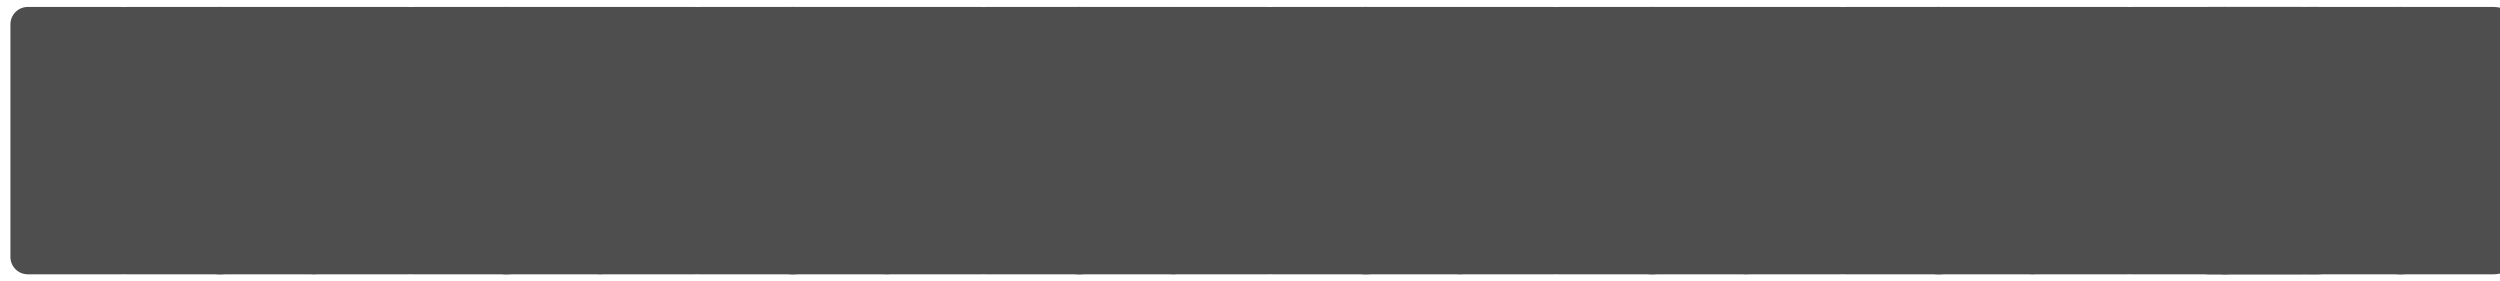 <svg width="1440" height="162" viewBox="0 0 1440 162" fill="none" xmlns="http://www.w3.org/2000/svg">
<g filter="url(#filter0_d)">
<path d="M1363 15C1363 9.477 1367.48 5 1373 5H1427.08C1436.17 5 1443.84 11.775 1444.95 20.796L1449.3 56.041C1451.42 73.282 1451.42 90.718 1449.3 107.959L1444.95 143.204C1443.84 152.224 1436.17 159 1427.08 159H1373C1367.48 159 1363 154.523 1363 149V82V15Z" fill="#4E4E4E"/>
</g>
<g filter="url(#filter1_d)">
<path d="M1310 15C1310 9.477 1314.48 5 1320 5H1374.08C1383.17 5 1390.84 11.775 1391.95 20.796L1396.3 56.041C1398.42 73.282 1398.42 90.718 1396.3 107.959L1391.95 143.204C1390.84 152.224 1383.17 159 1374.08 159H1320C1314.48 159 1310 154.523 1310 149V82V15Z" fill="#4E4E4E"/>
</g>
<g filter="url(#filter2_d)">
<path d="M1253 15C1253 9.477 1257.48 5 1263 5H1317.08C1326.17 5 1333.84 11.775 1334.95 20.796L1339.3 56.041C1341.42 73.282 1341.42 90.718 1339.3 107.959L1334.95 143.204C1333.84 152.224 1326.17 159 1317.08 159H1263C1257.48 159 1253 154.523 1253 149V82V15Z" fill="#4E4E4E"/>
</g>
<g filter="url(#filter3_d)">
<path d="M1262 15C1262 9.477 1266.48 5 1272 5H1326.08C1335.17 5 1342.84 11.775 1343.95 20.796L1348.3 56.041C1350.42 73.282 1350.42 90.718 1348.3 107.959L1343.95 143.204C1342.84 152.224 1335.17 159 1326.08 159H1272C1266.48 159 1262 154.523 1262 149V82V15Z" fill="#4E4E4E"/>
</g>
<g filter="url(#filter4_d)">
<path d="M1209 15C1209 9.477 1213.48 5 1219 5H1273.08C1282.17 5 1289.84 11.775 1290.95 20.796L1295.3 56.041C1297.42 73.282 1297.42 90.718 1295.3 107.959L1290.95 143.204C1289.84 152.224 1282.17 159 1273.08 159H1219C1213.48 159 1209 154.523 1209 149V82V15Z" fill="#4E4E4E"/>
</g>
<g filter="url(#filter5_d)">
<path d="M1152 15C1152 9.477 1156.48 5 1162 5H1216.08C1225.17 5 1232.84 11.775 1233.95 20.796L1238.3 56.041C1240.42 73.282 1240.42 90.718 1238.3 107.959L1233.95 143.204C1232.84 152.224 1225.17 159 1216.08 159H1162C1156.48 159 1152 154.523 1152 149V82V15Z" fill="#4E4E4E"/>
</g>
<g filter="url(#filter6_d)">
<path d="M1097 15C1097 9.477 1101.48 5 1107 5H1161.08C1170.17 5 1177.84 11.775 1178.95 20.796L1183.3 56.041C1185.42 73.282 1185.42 90.718 1183.3 107.959L1178.95 143.204C1177.84 152.224 1170.17 159 1161.08 159H1107C1101.48 159 1097 154.523 1097 149V82V15Z" fill="#4E4E4E"/>
</g>
<g filter="url(#filter7_d)">
<path d="M1044 15C1044 9.477 1048.48 5 1054 5H1108.08C1117.17 5 1124.84 11.775 1125.95 20.796L1130.3 56.041C1132.42 73.282 1132.42 90.718 1130.3 107.959L1125.95 143.204C1124.84 152.224 1117.17 159 1108.08 159H1054C1048.48 159 1044 154.523 1044 149V82V15Z" fill="#4E4E4E"/>
</g>
<g filter="url(#filter8_d)">
<path d="M987 15C987 9.477 991.477 5 997 5H1051.08C1060.17 5 1067.84 11.775 1068.95 20.796L1073.3 56.041C1075.42 73.282 1075.42 90.718 1073.3 107.959L1068.95 143.204C1067.84 152.224 1060.17 159 1051.08 159H997C991.477 159 987 154.523 987 149V82V15Z" fill="#4E4E4E"/>
</g>
<g filter="url(#filter9_d)">
<path d="M932 15C932 9.477 936.477 5 942 5H996.084C1005.17 5 1012.84 11.775 1013.95 20.796L1018.3 56.041C1020.42 73.282 1020.42 90.718 1018.3 107.959L1013.95 143.204C1012.84 152.224 1005.17 159 996.084 159H942C936.477 159 932 154.523 932 149V82V15Z" fill="#4E4E4E"/>
</g>
<g filter="url(#filter10_d)">
<path d="M879 15C879 9.477 883.477 5 889 5H943.084C952.173 5 959.836 11.775 960.949 20.796L965.297 56.041C967.424 73.282 967.424 90.718 965.297 107.959L960.949 143.204C959.836 152.224 952.173 159 943.084 159H889C883.477 159 879 154.523 879 149V82V15Z" fill="#4E4E4E"/>
</g>
<g filter="url(#filter11_d)">
<path d="M822 15C822 9.477 826.477 5 832 5H886.084C895.173 5 902.836 11.775 903.949 20.796L908.297 56.041C910.424 73.282 910.424 90.718 908.297 107.959L903.949 143.204C902.836 152.224 895.173 159 886.084 159H832C826.477 159 822 154.523 822 149V82V15Z" fill="#4E4E4E"/>
</g>
<g filter="url(#filter12_d)">
<path d="M767 15C767 9.477 771.477 5 777 5H831.084C840.173 5 847.836 11.775 848.949 20.796L853.297 56.041C855.424 73.282 855.424 90.718 853.297 107.959L848.949 143.204C847.836 152.224 840.173 159 831.084 159H777C771.477 159 767 154.523 767 149V82V15Z" fill="#4E4E4E"/>
</g>
<g filter="url(#filter13_d)">
<path d="M714 15C714 9.477 718.477 5 724 5H778.084C787.173 5 794.836 11.775 795.949 20.796L800.297 56.041C802.424 73.282 802.424 90.718 800.297 107.959L795.949 143.204C794.836 152.224 787.173 159 778.084 159H724C718.477 159 714 154.523 714 149V82V15Z" fill="#4E4E4E"/>
</g>
<g filter="url(#filter14_d)">
<path d="M657 15C657 9.477 661.477 5 667 5H721.084C730.173 5 737.836 11.775 738.949 20.796L743.297 56.041C745.424 73.282 745.424 90.718 743.297 107.959L738.949 143.204C737.836 152.224 730.173 159 721.084 159H667C661.477 159 657 154.523 657 149V82V15Z" fill="#4E4E4E"/>
</g>
<g filter="url(#filter15_d)">
<path d="M602 15C602 9.477 606.477 5 612 5H666.084C675.173 5 682.836 11.775 683.949 20.796L688.297 56.041C690.424 73.282 690.424 90.718 688.297 107.959L683.949 143.204C682.836 152.224 675.173 159 666.084 159H612C606.477 159 602 154.523 602 149V82V15Z" fill="#4E4E4E"/>
</g>
<g filter="url(#filter16_d)">
<path d="M549 15C549 9.477 553.477 5 559 5H613.084C622.173 5 629.836 11.775 630.949 20.796L635.297 56.041C637.424 73.282 637.424 90.718 635.297 107.959L630.949 143.204C629.836 152.224 622.173 159 613.084 159H559C553.477 159 549 154.523 549 149V82V15Z" fill="#4E4E4E"/>
</g>
<g filter="url(#filter17_d)">
<path d="M492 15C492 9.477 496.477 5 502 5H556.084C565.173 5 572.836 11.775 573.949 20.796L578.297 56.041C580.424 73.282 580.424 90.718 578.297 107.959L573.949 143.204C572.836 152.224 565.173 159 556.084 159H502C496.477 159 492 154.523 492 149V82V15Z" fill="#4E4E4E"/>
</g>
<g filter="url(#filter18_d)">
<path d="M437 15C437 9.477 441.477 5 447 5H501.084C510.173 5 517.836 11.775 518.949 20.796L523.297 56.041C525.424 73.282 525.424 90.718 523.297 107.959L518.949 143.204C517.836 152.224 510.173 159 501.084 159H447C441.477 159 437 154.523 437 149V82V15Z" fill="#4E4E4E"/>
</g>
<g filter="url(#filter19_d)">
<path d="M384 15C384 9.477 388.477 5 394 5H448.084C457.173 5 464.836 11.775 465.949 20.796L470.297 56.041C472.424 73.282 472.424 90.718 470.297 107.959L465.949 143.204C464.836 152.224 457.173 159 448.084 159H394C388.477 159 384 154.523 384 149V82V15Z" fill="#4E4E4E"/>
</g>
<g filter="url(#filter20_d)">
<path d="M327 15C327 9.477 331.477 5 337 5H391.084C400.173 5 407.836 11.775 408.949 20.796L413.297 56.041C415.424 73.282 415.424 90.718 413.297 107.959L408.949 143.204C407.836 152.224 400.173 159 391.084 159H337C331.477 159 327 154.523 327 149V82V15Z" fill="#4E4E4E"/>
</g>
<g filter="url(#filter21_d)">
<path d="M272 15C272 9.477 276.477 5 282 5H336.084C345.173 5 352.836 11.775 353.949 20.796L358.297 56.041C360.424 73.282 360.424 90.718 358.297 107.959L353.949 143.204C352.836 152.224 345.173 159 336.084 159H282C276.477 159 272 154.523 272 149V82V15Z" fill="#4E4E4E"/>
</g>
<g filter="url(#filter22_d)">
<path d="M219 15C219 9.477 223.477 5 229 5H283.084C292.173 5 299.836 11.775 300.949 20.796L305.297 56.041C307.424 73.282 307.424 90.718 305.297 107.959L300.949 143.204C299.836 152.224 292.173 159 283.084 159H229C223.477 159 219 154.523 219 149V82V15Z" fill="#4E4E4E"/>
</g>
<g filter="url(#filter23_d)">
<path d="M162 15C162 9.477 166.477 5 172 5H226.084C235.173 5 242.836 11.775 243.949 20.796L248.297 56.041C250.424 73.282 250.424 90.718 248.297 107.959L243.949 143.204C242.836 152.224 235.173 159 226.084 159H172C166.477 159 162 154.523 162 149V82V15Z" fill="#4E4E4E"/>
</g>
<g filter="url(#filter24_d)">
<path d="M107 15C107 9.477 111.477 5 117 5H171.084C180.173 5 187.836 11.775 188.949 20.796L193.297 56.041C195.424 73.282 195.424 90.718 193.297 107.959L188.949 143.204C187.836 152.224 180.173 159 171.084 159H117C111.477 159 107 154.523 107 149V82V15Z" fill="#4E4E4E"/>
</g>
<g filter="url(#filter25_d)">
<path d="M54 15C54 9.477 58.477 5 64 5H118.084C127.173 5 134.836 11.775 135.949 20.796L140.297 56.041C142.424 73.282 142.424 90.718 140.297 107.959L135.949 143.204C134.836 152.224 127.173 159 118.084 159H64C58.477 159 54 154.523 54 149V82V15Z" fill="#4E4E4E"/>
</g>
<g filter="url(#filter26_d)">
<path d="M-3 15C-3 9.477 1.477 5 7 5H61.084C70.173 5 77.836 11.775 78.949 20.796L83.297 56.041C85.424 73.282 85.424 90.718 83.297 107.959L78.949 143.204C77.836 152.224 70.173 159 61.084 159H7C1.477 159 -3 154.523 -3 149V82V15Z" fill="#4E4E4E"/>
</g>
<defs>
<filter id="filter0_d" x="1363" y="0" width="100.893" height="162" filterUnits="userSpaceOnUse" color-interpolation-filters="sRGB">
<feFlood flood-opacity="0" result="BackgroundImageFix"/>
<feColorMatrix in="SourceAlpha" type="matrix" values="0 0 0 0 0 0 0 0 0 0 0 0 0 0 0 0 0 0 127 0"/>
<feOffset dx="9" dy="-1"/>
<feGaussianBlur stdDeviation="2"/>
<feColorMatrix type="matrix" values="0 0 0 0 0 0 0 0 0 0 0 0 0 0 0 0 0 0 0.32 0"/>
<feBlend mode="normal" in2="BackgroundImageFix" result="effect1_dropShadow"/>
<feBlend mode="normal" in="SourceGraphic" in2="effect1_dropShadow" result="shape"/>
</filter>
<filter id="filter1_d" x="1310" y="0" width="100.893" height="162" filterUnits="userSpaceOnUse" color-interpolation-filters="sRGB">
<feFlood flood-opacity="0" result="BackgroundImageFix"/>
<feColorMatrix in="SourceAlpha" type="matrix" values="0 0 0 0 0 0 0 0 0 0 0 0 0 0 0 0 0 0 127 0"/>
<feOffset dx="9" dy="-1"/>
<feGaussianBlur stdDeviation="2"/>
<feColorMatrix type="matrix" values="0 0 0 0 0 0 0 0 0 0 0 0 0 0 0 0 0 0 0.32 0"/>
<feBlend mode="normal" in2="BackgroundImageFix" result="effect1_dropShadow"/>
<feBlend mode="normal" in="SourceGraphic" in2="effect1_dropShadow" result="shape"/>
</filter>
<filter id="filter2_d" x="1253" y="0" width="100.893" height="162" filterUnits="userSpaceOnUse" color-interpolation-filters="sRGB">
<feFlood flood-opacity="0" result="BackgroundImageFix"/>
<feColorMatrix in="SourceAlpha" type="matrix" values="0 0 0 0 0 0 0 0 0 0 0 0 0 0 0 0 0 0 127 0"/>
<feOffset dx="9" dy="-1"/>
<feGaussianBlur stdDeviation="2"/>
<feColorMatrix type="matrix" values="0 0 0 0 0 0 0 0 0 0 0 0 0 0 0 0 0 0 0.32 0"/>
<feBlend mode="normal" in2="BackgroundImageFix" result="effect1_dropShadow"/>
<feBlend mode="normal" in="SourceGraphic" in2="effect1_dropShadow" result="shape"/>
</filter>
<filter id="filter3_d" x="1262" y="0" width="100.893" height="162" filterUnits="userSpaceOnUse" color-interpolation-filters="sRGB">
<feFlood flood-opacity="0" result="BackgroundImageFix"/>
<feColorMatrix in="SourceAlpha" type="matrix" values="0 0 0 0 0 0 0 0 0 0 0 0 0 0 0 0 0 0 127 0"/>
<feOffset dx="9" dy="-1"/>
<feGaussianBlur stdDeviation="2"/>
<feColorMatrix type="matrix" values="0 0 0 0 0 0 0 0 0 0 0 0 0 0 0 0 0 0 0.32 0"/>
<feBlend mode="normal" in2="BackgroundImageFix" result="effect1_dropShadow"/>
<feBlend mode="normal" in="SourceGraphic" in2="effect1_dropShadow" result="shape"/>
</filter>
<filter id="filter4_d" x="1209" y="0" width="100.893" height="162" filterUnits="userSpaceOnUse" color-interpolation-filters="sRGB">
<feFlood flood-opacity="0" result="BackgroundImageFix"/>
<feColorMatrix in="SourceAlpha" type="matrix" values="0 0 0 0 0 0 0 0 0 0 0 0 0 0 0 0 0 0 127 0"/>
<feOffset dx="9" dy="-1"/>
<feGaussianBlur stdDeviation="2"/>
<feColorMatrix type="matrix" values="0 0 0 0 0 0 0 0 0 0 0 0 0 0 0 0 0 0 0.32 0"/>
<feBlend mode="normal" in2="BackgroundImageFix" result="effect1_dropShadow"/>
<feBlend mode="normal" in="SourceGraphic" in2="effect1_dropShadow" result="shape"/>
</filter>
<filter id="filter5_d" x="1152" y="0" width="100.893" height="162" filterUnits="userSpaceOnUse" color-interpolation-filters="sRGB">
<feFlood flood-opacity="0" result="BackgroundImageFix"/>
<feColorMatrix in="SourceAlpha" type="matrix" values="0 0 0 0 0 0 0 0 0 0 0 0 0 0 0 0 0 0 127 0"/>
<feOffset dx="9" dy="-1"/>
<feGaussianBlur stdDeviation="2"/>
<feColorMatrix type="matrix" values="0 0 0 0 0 0 0 0 0 0 0 0 0 0 0 0 0 0 0.32 0"/>
<feBlend mode="normal" in2="BackgroundImageFix" result="effect1_dropShadow"/>
<feBlend mode="normal" in="SourceGraphic" in2="effect1_dropShadow" result="shape"/>
</filter>
<filter id="filter6_d" x="1097" y="0" width="100.893" height="162" filterUnits="userSpaceOnUse" color-interpolation-filters="sRGB">
<feFlood flood-opacity="0" result="BackgroundImageFix"/>
<feColorMatrix in="SourceAlpha" type="matrix" values="0 0 0 0 0 0 0 0 0 0 0 0 0 0 0 0 0 0 127 0"/>
<feOffset dx="9" dy="-1"/>
<feGaussianBlur stdDeviation="2"/>
<feColorMatrix type="matrix" values="0 0 0 0 0 0 0 0 0 0 0 0 0 0 0 0 0 0 0.32 0"/>
<feBlend mode="normal" in2="BackgroundImageFix" result="effect1_dropShadow"/>
<feBlend mode="normal" in="SourceGraphic" in2="effect1_dropShadow" result="shape"/>
</filter>
<filter id="filter7_d" x="1044" y="0" width="100.893" height="162" filterUnits="userSpaceOnUse" color-interpolation-filters="sRGB">
<feFlood flood-opacity="0" result="BackgroundImageFix"/>
<feColorMatrix in="SourceAlpha" type="matrix" values="0 0 0 0 0 0 0 0 0 0 0 0 0 0 0 0 0 0 127 0"/>
<feOffset dx="9" dy="-1"/>
<feGaussianBlur stdDeviation="2"/>
<feColorMatrix type="matrix" values="0 0 0 0 0 0 0 0 0 0 0 0 0 0 0 0 0 0 0.32 0"/>
<feBlend mode="normal" in2="BackgroundImageFix" result="effect1_dropShadow"/>
<feBlend mode="normal" in="SourceGraphic" in2="effect1_dropShadow" result="shape"/>
</filter>
<filter id="filter8_d" x="987" y="0" width="100.893" height="162" filterUnits="userSpaceOnUse" color-interpolation-filters="sRGB">
<feFlood flood-opacity="0" result="BackgroundImageFix"/>
<feColorMatrix in="SourceAlpha" type="matrix" values="0 0 0 0 0 0 0 0 0 0 0 0 0 0 0 0 0 0 127 0"/>
<feOffset dx="9" dy="-1"/>
<feGaussianBlur stdDeviation="2"/>
<feColorMatrix type="matrix" values="0 0 0 0 0 0 0 0 0 0 0 0 0 0 0 0 0 0 0.32 0"/>
<feBlend mode="normal" in2="BackgroundImageFix" result="effect1_dropShadow"/>
<feBlend mode="normal" in="SourceGraphic" in2="effect1_dropShadow" result="shape"/>
</filter>
<filter id="filter9_d" x="932" y="0" width="100.893" height="162" filterUnits="userSpaceOnUse" color-interpolation-filters="sRGB">
<feFlood flood-opacity="0" result="BackgroundImageFix"/>
<feColorMatrix in="SourceAlpha" type="matrix" values="0 0 0 0 0 0 0 0 0 0 0 0 0 0 0 0 0 0 127 0"/>
<feOffset dx="9" dy="-1"/>
<feGaussianBlur stdDeviation="2"/>
<feColorMatrix type="matrix" values="0 0 0 0 0 0 0 0 0 0 0 0 0 0 0 0 0 0 0.32 0"/>
<feBlend mode="normal" in2="BackgroundImageFix" result="effect1_dropShadow"/>
<feBlend mode="normal" in="SourceGraphic" in2="effect1_dropShadow" result="shape"/>
</filter>
<filter id="filter10_d" x="879" y="0" width="100.893" height="162" filterUnits="userSpaceOnUse" color-interpolation-filters="sRGB">
<feFlood flood-opacity="0" result="BackgroundImageFix"/>
<feColorMatrix in="SourceAlpha" type="matrix" values="0 0 0 0 0 0 0 0 0 0 0 0 0 0 0 0 0 0 127 0"/>
<feOffset dx="9" dy="-1"/>
<feGaussianBlur stdDeviation="2"/>
<feColorMatrix type="matrix" values="0 0 0 0 0 0 0 0 0 0 0 0 0 0 0 0 0 0 0.32 0"/>
<feBlend mode="normal" in2="BackgroundImageFix" result="effect1_dropShadow"/>
<feBlend mode="normal" in="SourceGraphic" in2="effect1_dropShadow" result="shape"/>
</filter>
<filter id="filter11_d" x="822" y="0" width="100.893" height="162" filterUnits="userSpaceOnUse" color-interpolation-filters="sRGB">
<feFlood flood-opacity="0" result="BackgroundImageFix"/>
<feColorMatrix in="SourceAlpha" type="matrix" values="0 0 0 0 0 0 0 0 0 0 0 0 0 0 0 0 0 0 127 0"/>
<feOffset dx="9" dy="-1"/>
<feGaussianBlur stdDeviation="2"/>
<feColorMatrix type="matrix" values="0 0 0 0 0 0 0 0 0 0 0 0 0 0 0 0 0 0 0.32 0"/>
<feBlend mode="normal" in2="BackgroundImageFix" result="effect1_dropShadow"/>
<feBlend mode="normal" in="SourceGraphic" in2="effect1_dropShadow" result="shape"/>
</filter>
<filter id="filter12_d" x="767" y="0" width="100.893" height="162" filterUnits="userSpaceOnUse" color-interpolation-filters="sRGB">
<feFlood flood-opacity="0" result="BackgroundImageFix"/>
<feColorMatrix in="SourceAlpha" type="matrix" values="0 0 0 0 0 0 0 0 0 0 0 0 0 0 0 0 0 0 127 0"/>
<feOffset dx="9" dy="-1"/>
<feGaussianBlur stdDeviation="2"/>
<feColorMatrix type="matrix" values="0 0 0 0 0 0 0 0 0 0 0 0 0 0 0 0 0 0 0.32 0"/>
<feBlend mode="normal" in2="BackgroundImageFix" result="effect1_dropShadow"/>
<feBlend mode="normal" in="SourceGraphic" in2="effect1_dropShadow" result="shape"/>
</filter>
<filter id="filter13_d" x="714" y="0" width="100.893" height="162" filterUnits="userSpaceOnUse" color-interpolation-filters="sRGB">
<feFlood flood-opacity="0" result="BackgroundImageFix"/>
<feColorMatrix in="SourceAlpha" type="matrix" values="0 0 0 0 0 0 0 0 0 0 0 0 0 0 0 0 0 0 127 0"/>
<feOffset dx="9" dy="-1"/>
<feGaussianBlur stdDeviation="2"/>
<feColorMatrix type="matrix" values="0 0 0 0 0 0 0 0 0 0 0 0 0 0 0 0 0 0 0.32 0"/>
<feBlend mode="normal" in2="BackgroundImageFix" result="effect1_dropShadow"/>
<feBlend mode="normal" in="SourceGraphic" in2="effect1_dropShadow" result="shape"/>
</filter>
<filter id="filter14_d" x="657" y="0" width="100.893" height="162" filterUnits="userSpaceOnUse" color-interpolation-filters="sRGB">
<feFlood flood-opacity="0" result="BackgroundImageFix"/>
<feColorMatrix in="SourceAlpha" type="matrix" values="0 0 0 0 0 0 0 0 0 0 0 0 0 0 0 0 0 0 127 0"/>
<feOffset dx="9" dy="-1"/>
<feGaussianBlur stdDeviation="2"/>
<feColorMatrix type="matrix" values="0 0 0 0 0 0 0 0 0 0 0 0 0 0 0 0 0 0 0.32 0"/>
<feBlend mode="normal" in2="BackgroundImageFix" result="effect1_dropShadow"/>
<feBlend mode="normal" in="SourceGraphic" in2="effect1_dropShadow" result="shape"/>
</filter>
<filter id="filter15_d" x="602" y="0" width="100.893" height="162" filterUnits="userSpaceOnUse" color-interpolation-filters="sRGB">
<feFlood flood-opacity="0" result="BackgroundImageFix"/>
<feColorMatrix in="SourceAlpha" type="matrix" values="0 0 0 0 0 0 0 0 0 0 0 0 0 0 0 0 0 0 127 0"/>
<feOffset dx="9" dy="-1"/>
<feGaussianBlur stdDeviation="2"/>
<feColorMatrix type="matrix" values="0 0 0 0 0 0 0 0 0 0 0 0 0 0 0 0 0 0 0.32 0"/>
<feBlend mode="normal" in2="BackgroundImageFix" result="effect1_dropShadow"/>
<feBlend mode="normal" in="SourceGraphic" in2="effect1_dropShadow" result="shape"/>
</filter>
<filter id="filter16_d" x="549" y="0" width="100.893" height="162" filterUnits="userSpaceOnUse" color-interpolation-filters="sRGB">
<feFlood flood-opacity="0" result="BackgroundImageFix"/>
<feColorMatrix in="SourceAlpha" type="matrix" values="0 0 0 0 0 0 0 0 0 0 0 0 0 0 0 0 0 0 127 0"/>
<feOffset dx="9" dy="-1"/>
<feGaussianBlur stdDeviation="2"/>
<feColorMatrix type="matrix" values="0 0 0 0 0 0 0 0 0 0 0 0 0 0 0 0 0 0 0.32 0"/>
<feBlend mode="normal" in2="BackgroundImageFix" result="effect1_dropShadow"/>
<feBlend mode="normal" in="SourceGraphic" in2="effect1_dropShadow" result="shape"/>
</filter>
<filter id="filter17_d" x="492" y="0" width="100.893" height="162" filterUnits="userSpaceOnUse" color-interpolation-filters="sRGB">
<feFlood flood-opacity="0" result="BackgroundImageFix"/>
<feColorMatrix in="SourceAlpha" type="matrix" values="0 0 0 0 0 0 0 0 0 0 0 0 0 0 0 0 0 0 127 0"/>
<feOffset dx="9" dy="-1"/>
<feGaussianBlur stdDeviation="2"/>
<feColorMatrix type="matrix" values="0 0 0 0 0 0 0 0 0 0 0 0 0 0 0 0 0 0 0.32 0"/>
<feBlend mode="normal" in2="BackgroundImageFix" result="effect1_dropShadow"/>
<feBlend mode="normal" in="SourceGraphic" in2="effect1_dropShadow" result="shape"/>
</filter>
<filter id="filter18_d" x="437" y="0" width="100.893" height="162" filterUnits="userSpaceOnUse" color-interpolation-filters="sRGB">
<feFlood flood-opacity="0" result="BackgroundImageFix"/>
<feColorMatrix in="SourceAlpha" type="matrix" values="0 0 0 0 0 0 0 0 0 0 0 0 0 0 0 0 0 0 127 0"/>
<feOffset dx="9" dy="-1"/>
<feGaussianBlur stdDeviation="2"/>
<feColorMatrix type="matrix" values="0 0 0 0 0 0 0 0 0 0 0 0 0 0 0 0 0 0 0.32 0"/>
<feBlend mode="normal" in2="BackgroundImageFix" result="effect1_dropShadow"/>
<feBlend mode="normal" in="SourceGraphic" in2="effect1_dropShadow" result="shape"/>
</filter>
<filter id="filter19_d" x="384" y="0" width="100.893" height="162" filterUnits="userSpaceOnUse" color-interpolation-filters="sRGB">
<feFlood flood-opacity="0" result="BackgroundImageFix"/>
<feColorMatrix in="SourceAlpha" type="matrix" values="0 0 0 0 0 0 0 0 0 0 0 0 0 0 0 0 0 0 127 0"/>
<feOffset dx="9" dy="-1"/>
<feGaussianBlur stdDeviation="2"/>
<feColorMatrix type="matrix" values="0 0 0 0 0 0 0 0 0 0 0 0 0 0 0 0 0 0 0.32 0"/>
<feBlend mode="normal" in2="BackgroundImageFix" result="effect1_dropShadow"/>
<feBlend mode="normal" in="SourceGraphic" in2="effect1_dropShadow" result="shape"/>
</filter>
<filter id="filter20_d" x="327" y="0" width="100.893" height="162" filterUnits="userSpaceOnUse" color-interpolation-filters="sRGB">
<feFlood flood-opacity="0" result="BackgroundImageFix"/>
<feColorMatrix in="SourceAlpha" type="matrix" values="0 0 0 0 0 0 0 0 0 0 0 0 0 0 0 0 0 0 127 0"/>
<feOffset dx="9" dy="-1"/>
<feGaussianBlur stdDeviation="2"/>
<feColorMatrix type="matrix" values="0 0 0 0 0 0 0 0 0 0 0 0 0 0 0 0 0 0 0.32 0"/>
<feBlend mode="normal" in2="BackgroundImageFix" result="effect1_dropShadow"/>
<feBlend mode="normal" in="SourceGraphic" in2="effect1_dropShadow" result="shape"/>
</filter>
<filter id="filter21_d" x="272" y="0" width="100.893" height="162" filterUnits="userSpaceOnUse" color-interpolation-filters="sRGB">
<feFlood flood-opacity="0" result="BackgroundImageFix"/>
<feColorMatrix in="SourceAlpha" type="matrix" values="0 0 0 0 0 0 0 0 0 0 0 0 0 0 0 0 0 0 127 0"/>
<feOffset dx="9" dy="-1"/>
<feGaussianBlur stdDeviation="2"/>
<feColorMatrix type="matrix" values="0 0 0 0 0 0 0 0 0 0 0 0 0 0 0 0 0 0 0.32 0"/>
<feBlend mode="normal" in2="BackgroundImageFix" result="effect1_dropShadow"/>
<feBlend mode="normal" in="SourceGraphic" in2="effect1_dropShadow" result="shape"/>
</filter>
<filter id="filter22_d" x="219" y="0" width="100.893" height="162" filterUnits="userSpaceOnUse" color-interpolation-filters="sRGB">
<feFlood flood-opacity="0" result="BackgroundImageFix"/>
<feColorMatrix in="SourceAlpha" type="matrix" values="0 0 0 0 0 0 0 0 0 0 0 0 0 0 0 0 0 0 127 0"/>
<feOffset dx="9" dy="-1"/>
<feGaussianBlur stdDeviation="2"/>
<feColorMatrix type="matrix" values="0 0 0 0 0 0 0 0 0 0 0 0 0 0 0 0 0 0 0.32 0"/>
<feBlend mode="normal" in2="BackgroundImageFix" result="effect1_dropShadow"/>
<feBlend mode="normal" in="SourceGraphic" in2="effect1_dropShadow" result="shape"/>
</filter>
<filter id="filter23_d" x="162" y="0" width="100.893" height="162" filterUnits="userSpaceOnUse" color-interpolation-filters="sRGB">
<feFlood flood-opacity="0" result="BackgroundImageFix"/>
<feColorMatrix in="SourceAlpha" type="matrix" values="0 0 0 0 0 0 0 0 0 0 0 0 0 0 0 0 0 0 127 0"/>
<feOffset dx="9" dy="-1"/>
<feGaussianBlur stdDeviation="2"/>
<feColorMatrix type="matrix" values="0 0 0 0 0 0 0 0 0 0 0 0 0 0 0 0 0 0 0.32 0"/>
<feBlend mode="normal" in2="BackgroundImageFix" result="effect1_dropShadow"/>
<feBlend mode="normal" in="SourceGraphic" in2="effect1_dropShadow" result="shape"/>
</filter>
<filter id="filter24_d" x="107" y="0" width="100.893" height="162" filterUnits="userSpaceOnUse" color-interpolation-filters="sRGB">
<feFlood flood-opacity="0" result="BackgroundImageFix"/>
<feColorMatrix in="SourceAlpha" type="matrix" values="0 0 0 0 0 0 0 0 0 0 0 0 0 0 0 0 0 0 127 0"/>
<feOffset dx="9" dy="-1"/>
<feGaussianBlur stdDeviation="2"/>
<feColorMatrix type="matrix" values="0 0 0 0 0 0 0 0 0 0 0 0 0 0 0 0 0 0 0.32 0"/>
<feBlend mode="normal" in2="BackgroundImageFix" result="effect1_dropShadow"/>
<feBlend mode="normal" in="SourceGraphic" in2="effect1_dropShadow" result="shape"/>
</filter>
<filter id="filter25_d" x="54" y="0" width="100.893" height="162" filterUnits="userSpaceOnUse" color-interpolation-filters="sRGB">
<feFlood flood-opacity="0" result="BackgroundImageFix"/>
<feColorMatrix in="SourceAlpha" type="matrix" values="0 0 0 0 0 0 0 0 0 0 0 0 0 0 0 0 0 0 127 0"/>
<feOffset dx="9" dy="-1"/>
<feGaussianBlur stdDeviation="2"/>
<feColorMatrix type="matrix" values="0 0 0 0 0 0 0 0 0 0 0 0 0 0 0 0 0 0 0.32 0"/>
<feBlend mode="normal" in2="BackgroundImageFix" result="effect1_dropShadow"/>
<feBlend mode="normal" in="SourceGraphic" in2="effect1_dropShadow" result="shape"/>
</filter>
<filter id="filter26_d" x="-3" y="0" width="100.893" height="162" filterUnits="userSpaceOnUse" color-interpolation-filters="sRGB">
<feFlood flood-opacity="0" result="BackgroundImageFix"/>
<feColorMatrix in="SourceAlpha" type="matrix" values="0 0 0 0 0 0 0 0 0 0 0 0 0 0 0 0 0 0 127 0"/>
<feOffset dx="9" dy="-1"/>
<feGaussianBlur stdDeviation="2"/>
<feColorMatrix type="matrix" values="0 0 0 0 0 0 0 0 0 0 0 0 0 0 0 0 0 0 0.32 0"/>
<feBlend mode="normal" in2="BackgroundImageFix" result="effect1_dropShadow"/>
<feBlend mode="normal" in="SourceGraphic" in2="effect1_dropShadow" result="shape"/>
</filter>
</defs>
</svg>
